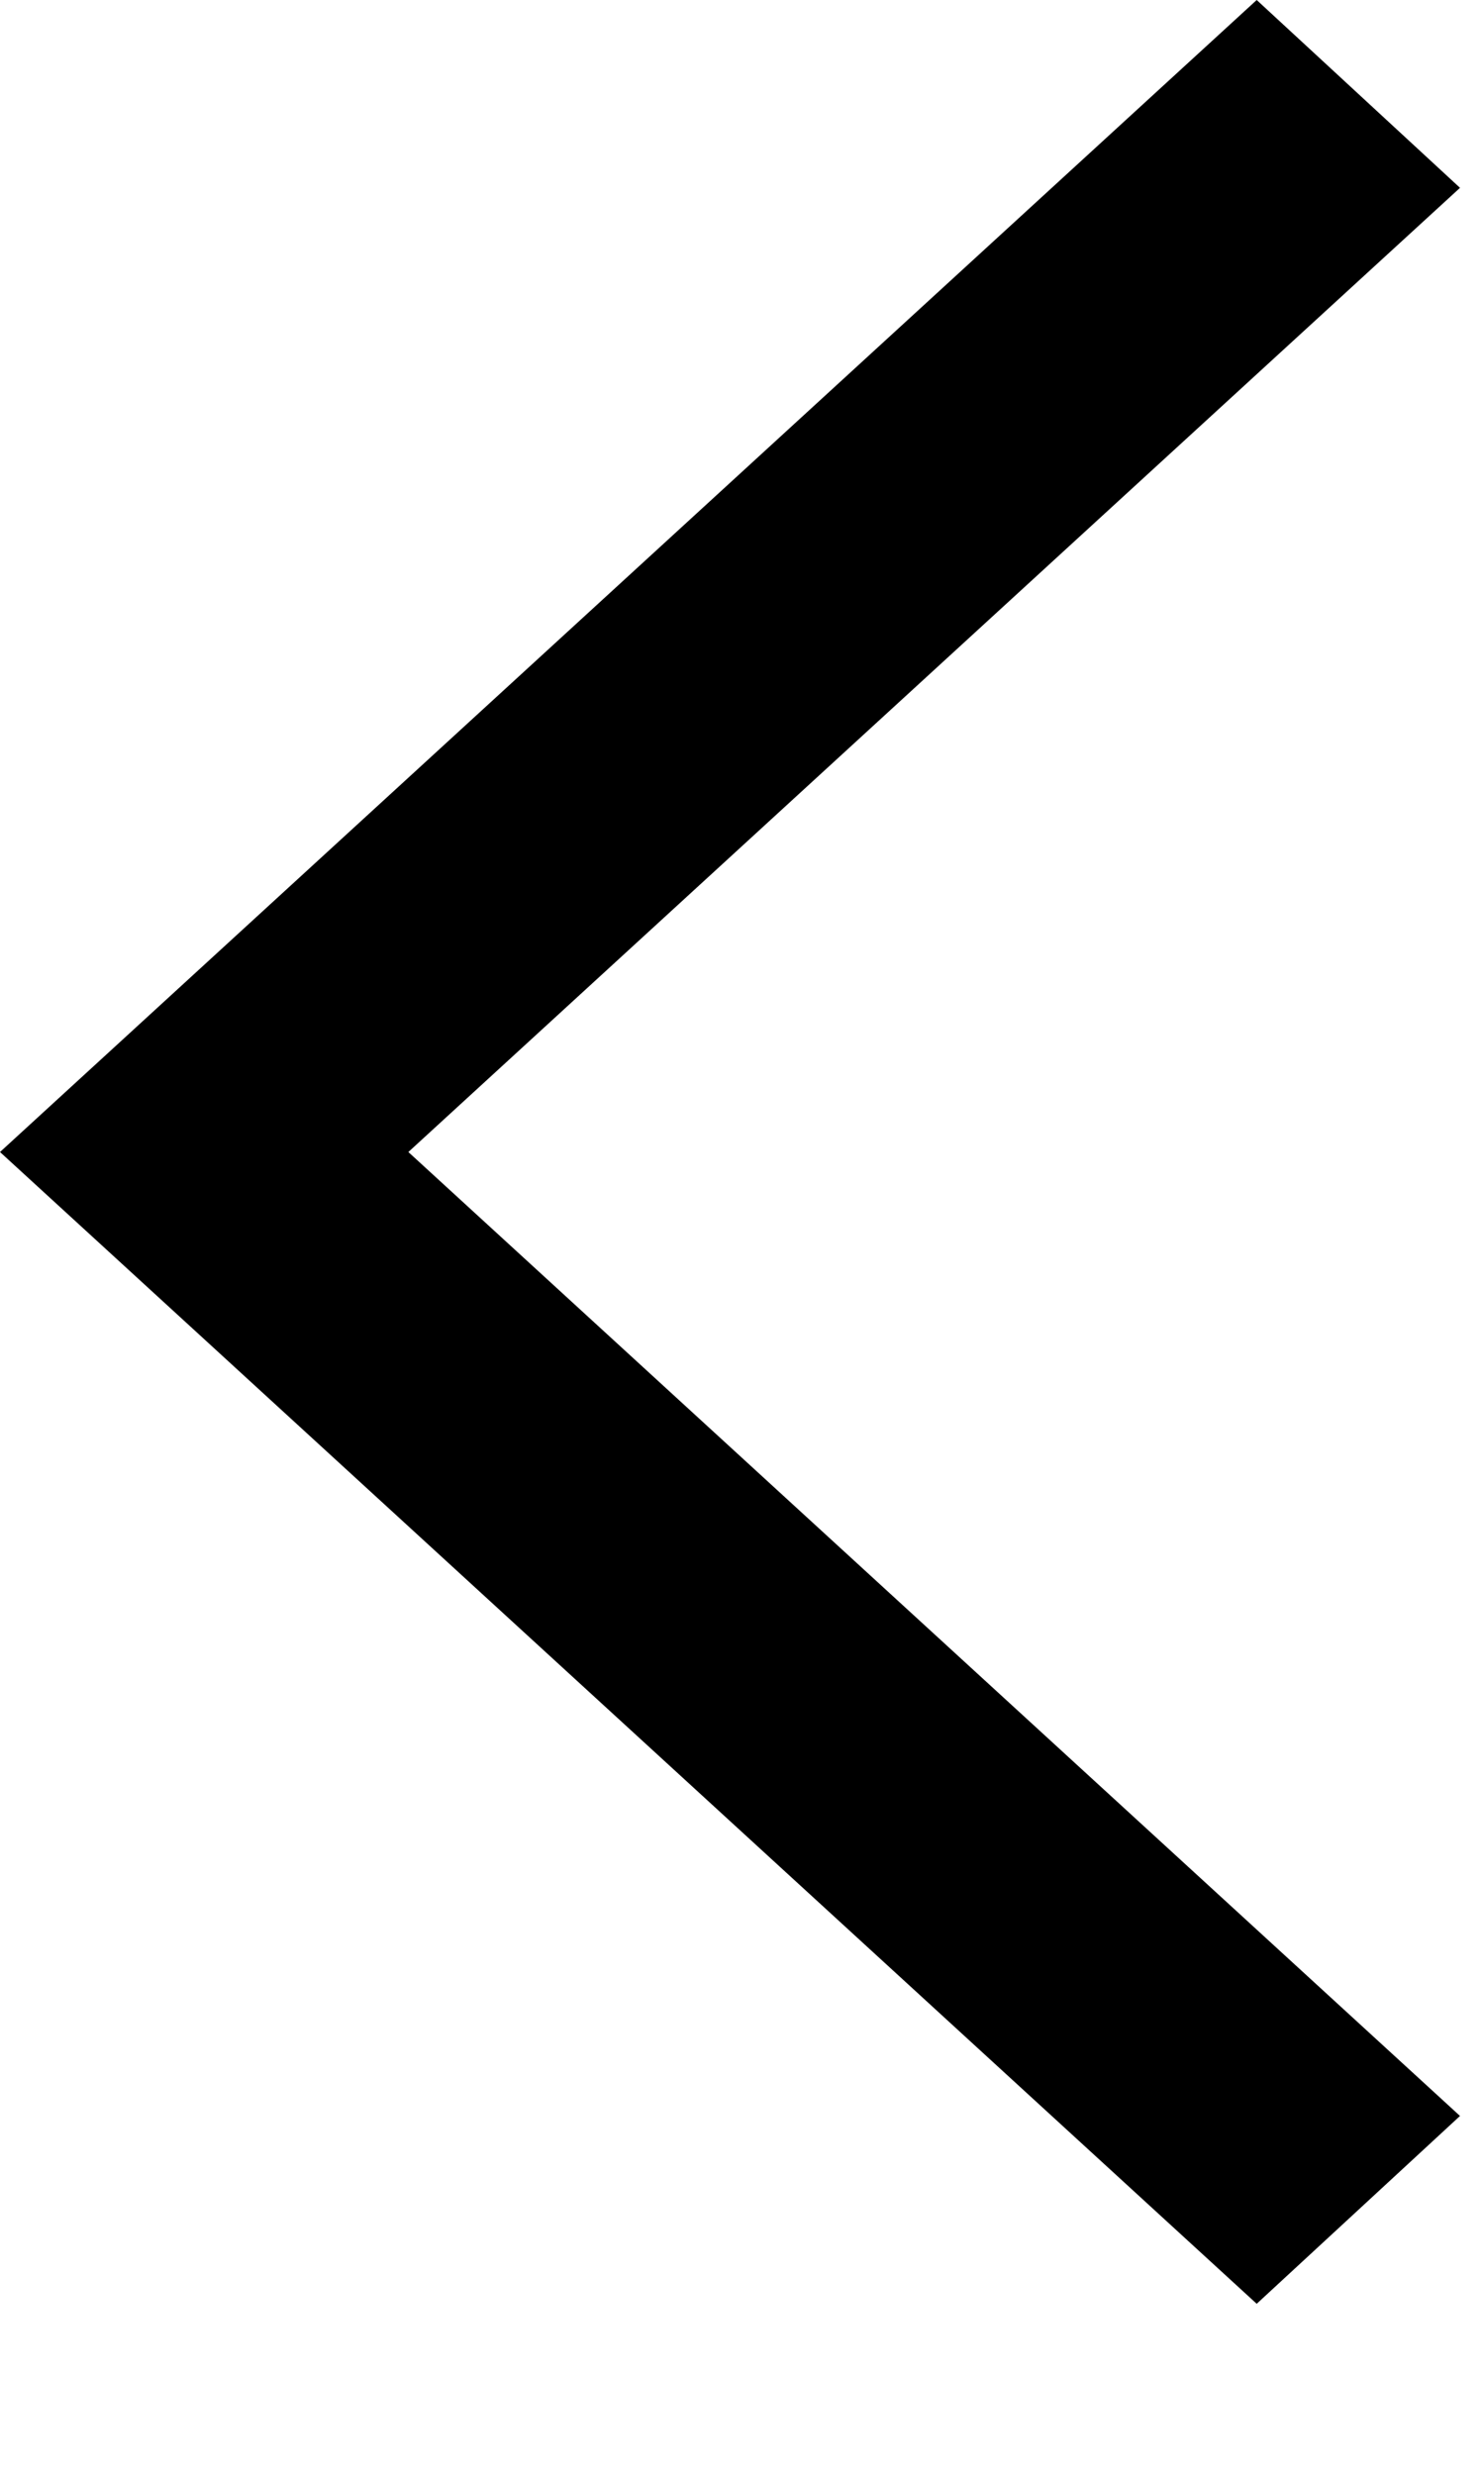 <svg width="6" height="10" viewBox="0 0 6 10" fill="none" xmlns="http://www.w3.org/2000/svg">
<path d="M5.081 -3.29363e-08L5.903 0.759L1.651 4.655L5.903 8.55L5.081 9.309L-1.26199e-05 4.655L5.081 -3.29363e-08Z" fill="black"/>
</svg>
